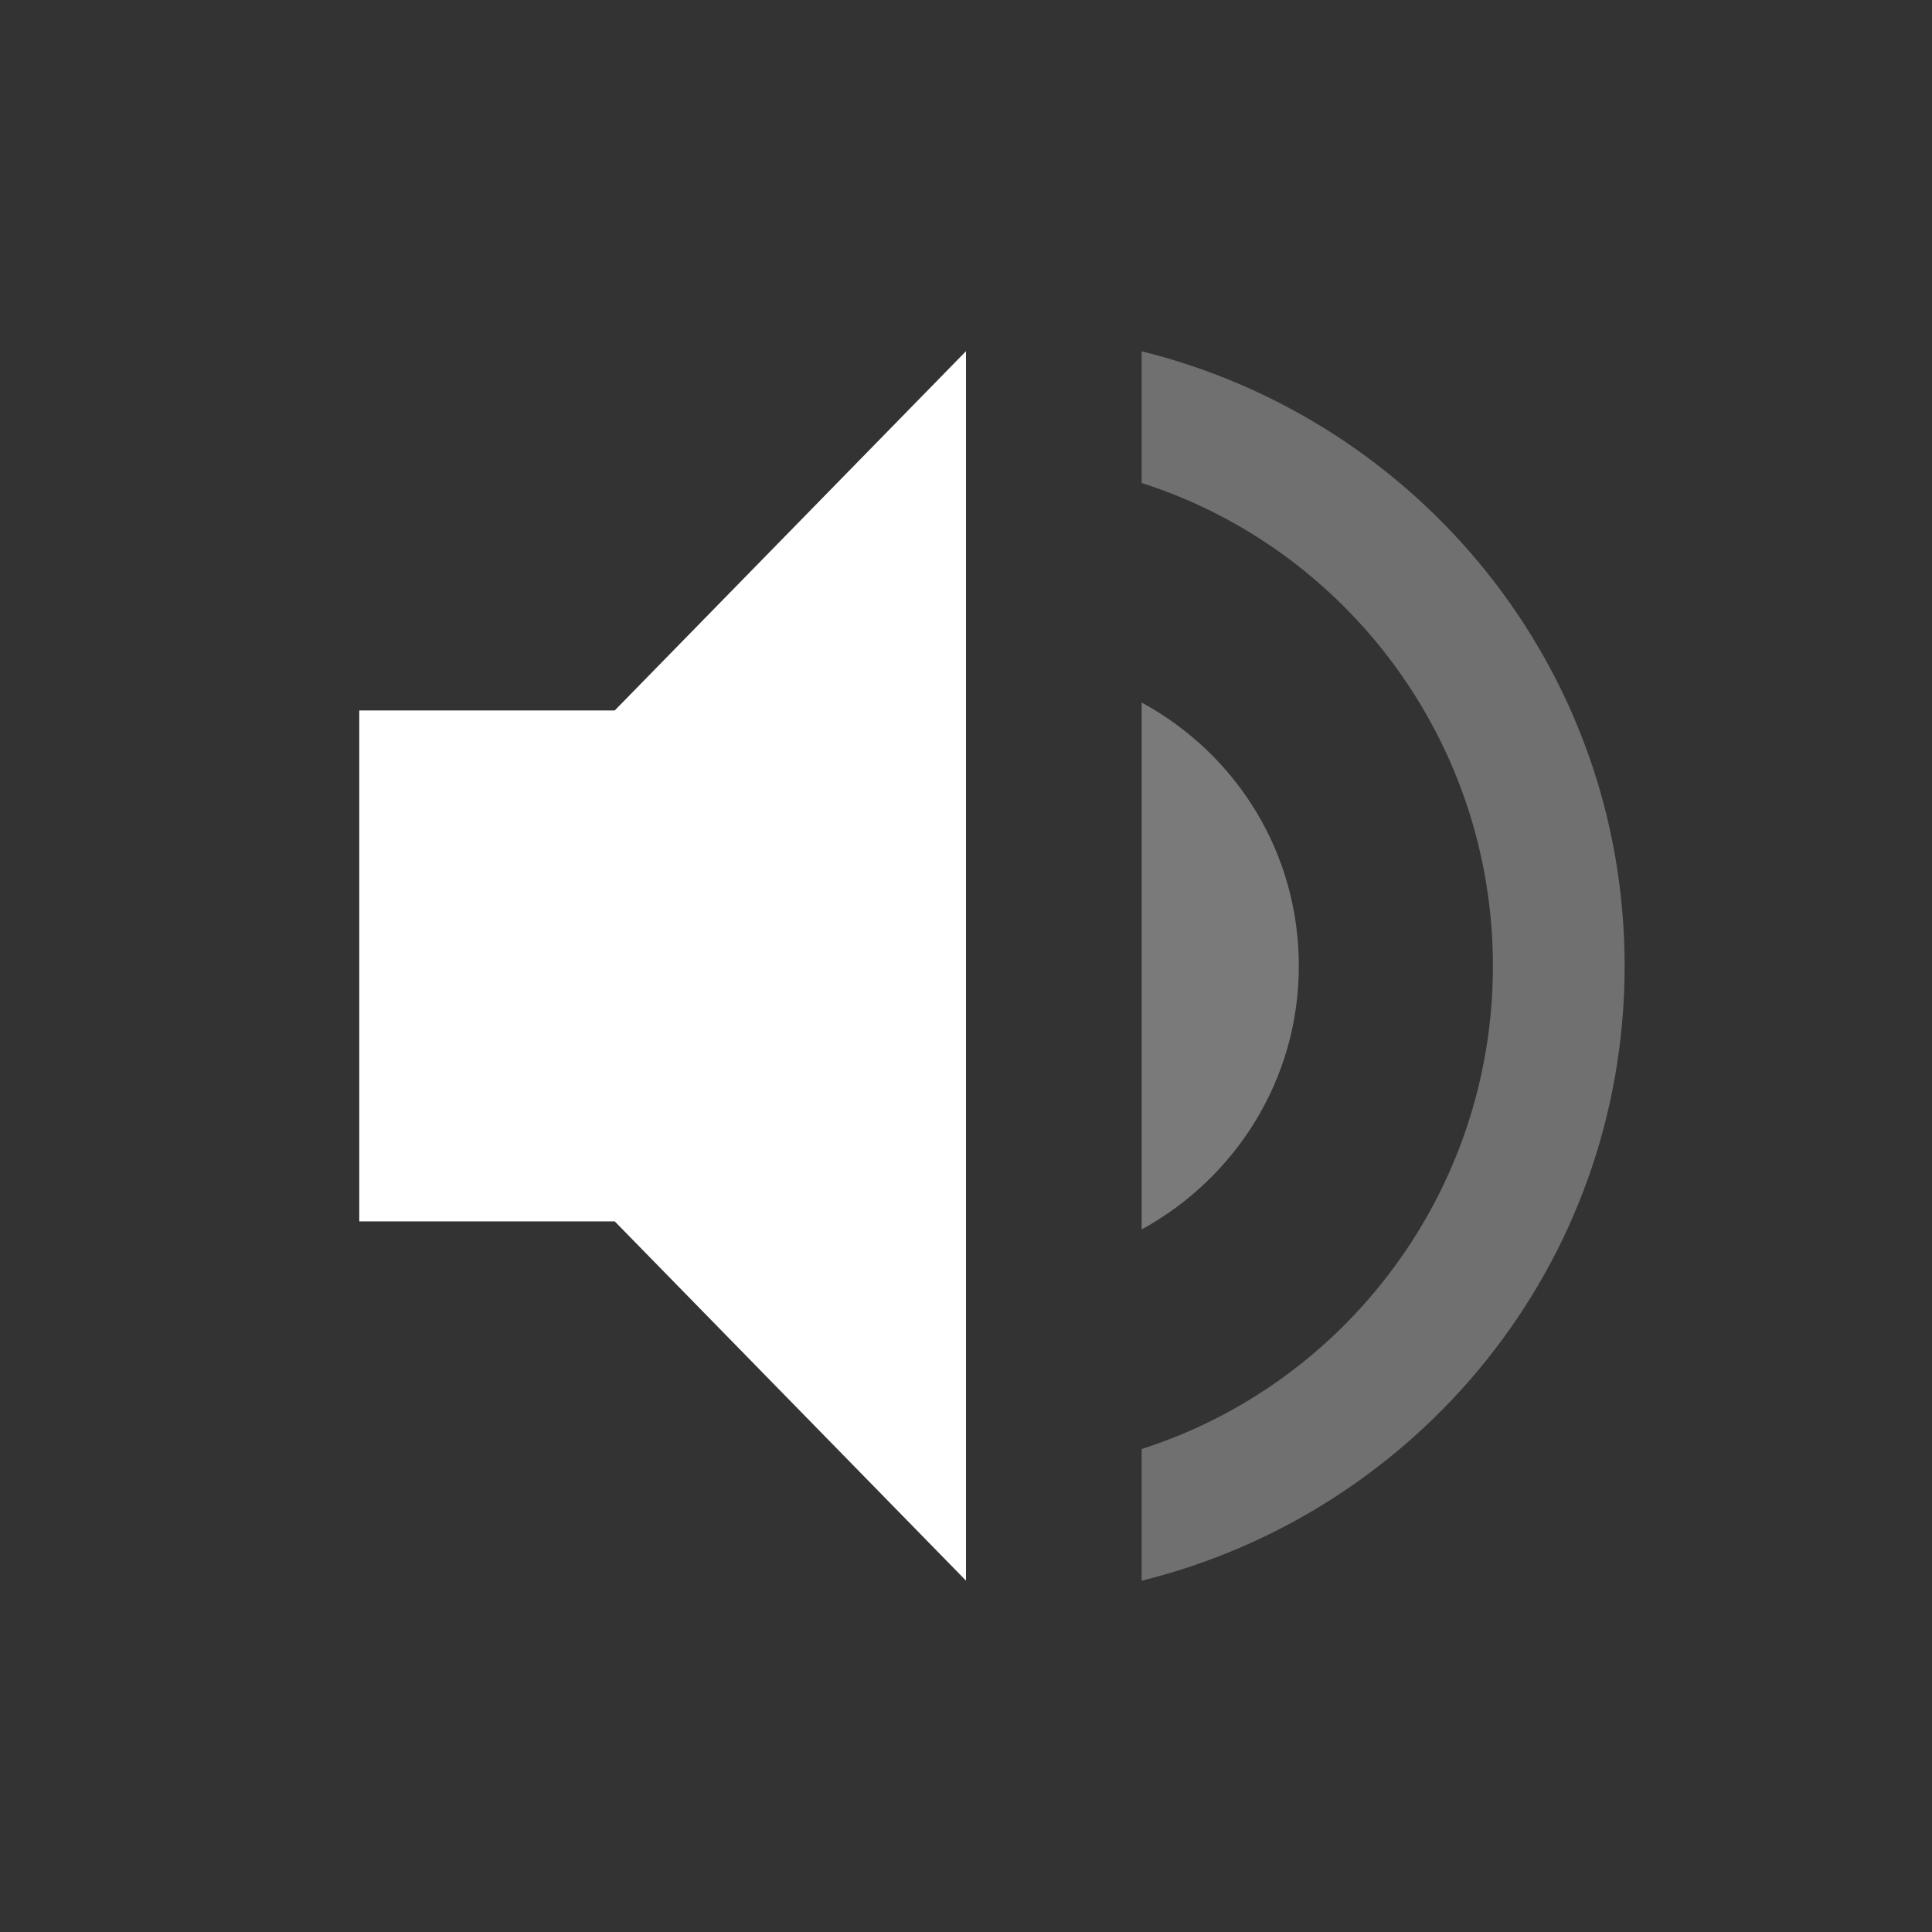 <?xml version="1.0" encoding="UTF-8" standalone="no"?>
<svg
   xmlns:dc="http://purl.org/dc/elements/1.1/"
   xmlns:cc="http://creativecommons.org/ns#"
   xmlns:rdf="http://www.w3.org/1999/02/22-rdf-syntax-ns#"
   xmlns:svg="http://www.w3.org/2000/svg"
   xmlns="http://www.w3.org/2000/svg"
   version="1.1"
   width="22"
   viewBox="0 0 22 22"
   height="22"
   id="svg6530">
  <rect x="0" y="0" width="22" height="22" fill="#333333" stroke="none"/>
  <defs
     id="defs11" />
  <g
     transform="translate(-81 -647.36)"
     id="layer1">
    <rect
       fill="none"
       x="81"
       y="647.36"
       width="22"
       height="22"
       style="color:#bebebe"
       opacity=".1"
       id="rect6040" />
    <path
       fill="#fff"
       d="m85.091 655.45v5.818h2.909l4 4.091v-14l-4 4.091z"
       id="path6042" />
    <path
       fill="#fff"
       d="m94 651.36v1.5c2.32 0.74 4 2.93 4 5.5s-1.68 4.76-4 5.5v1.5c3.15-0.78 5.5-3.6 5.5-7s-2.35-6.22-5.5-7z"
       opacity=".3"
       id="path6044" />
    <path
       fill="#fff"
       d="m95.79 658.36c0-1.3-0.72-2.42-1.79-3v6c1.06-0.58 1.79-1.7 1.79-3z"
       opacity=".35"
       id="path6046" />
  </g>
</svg>
